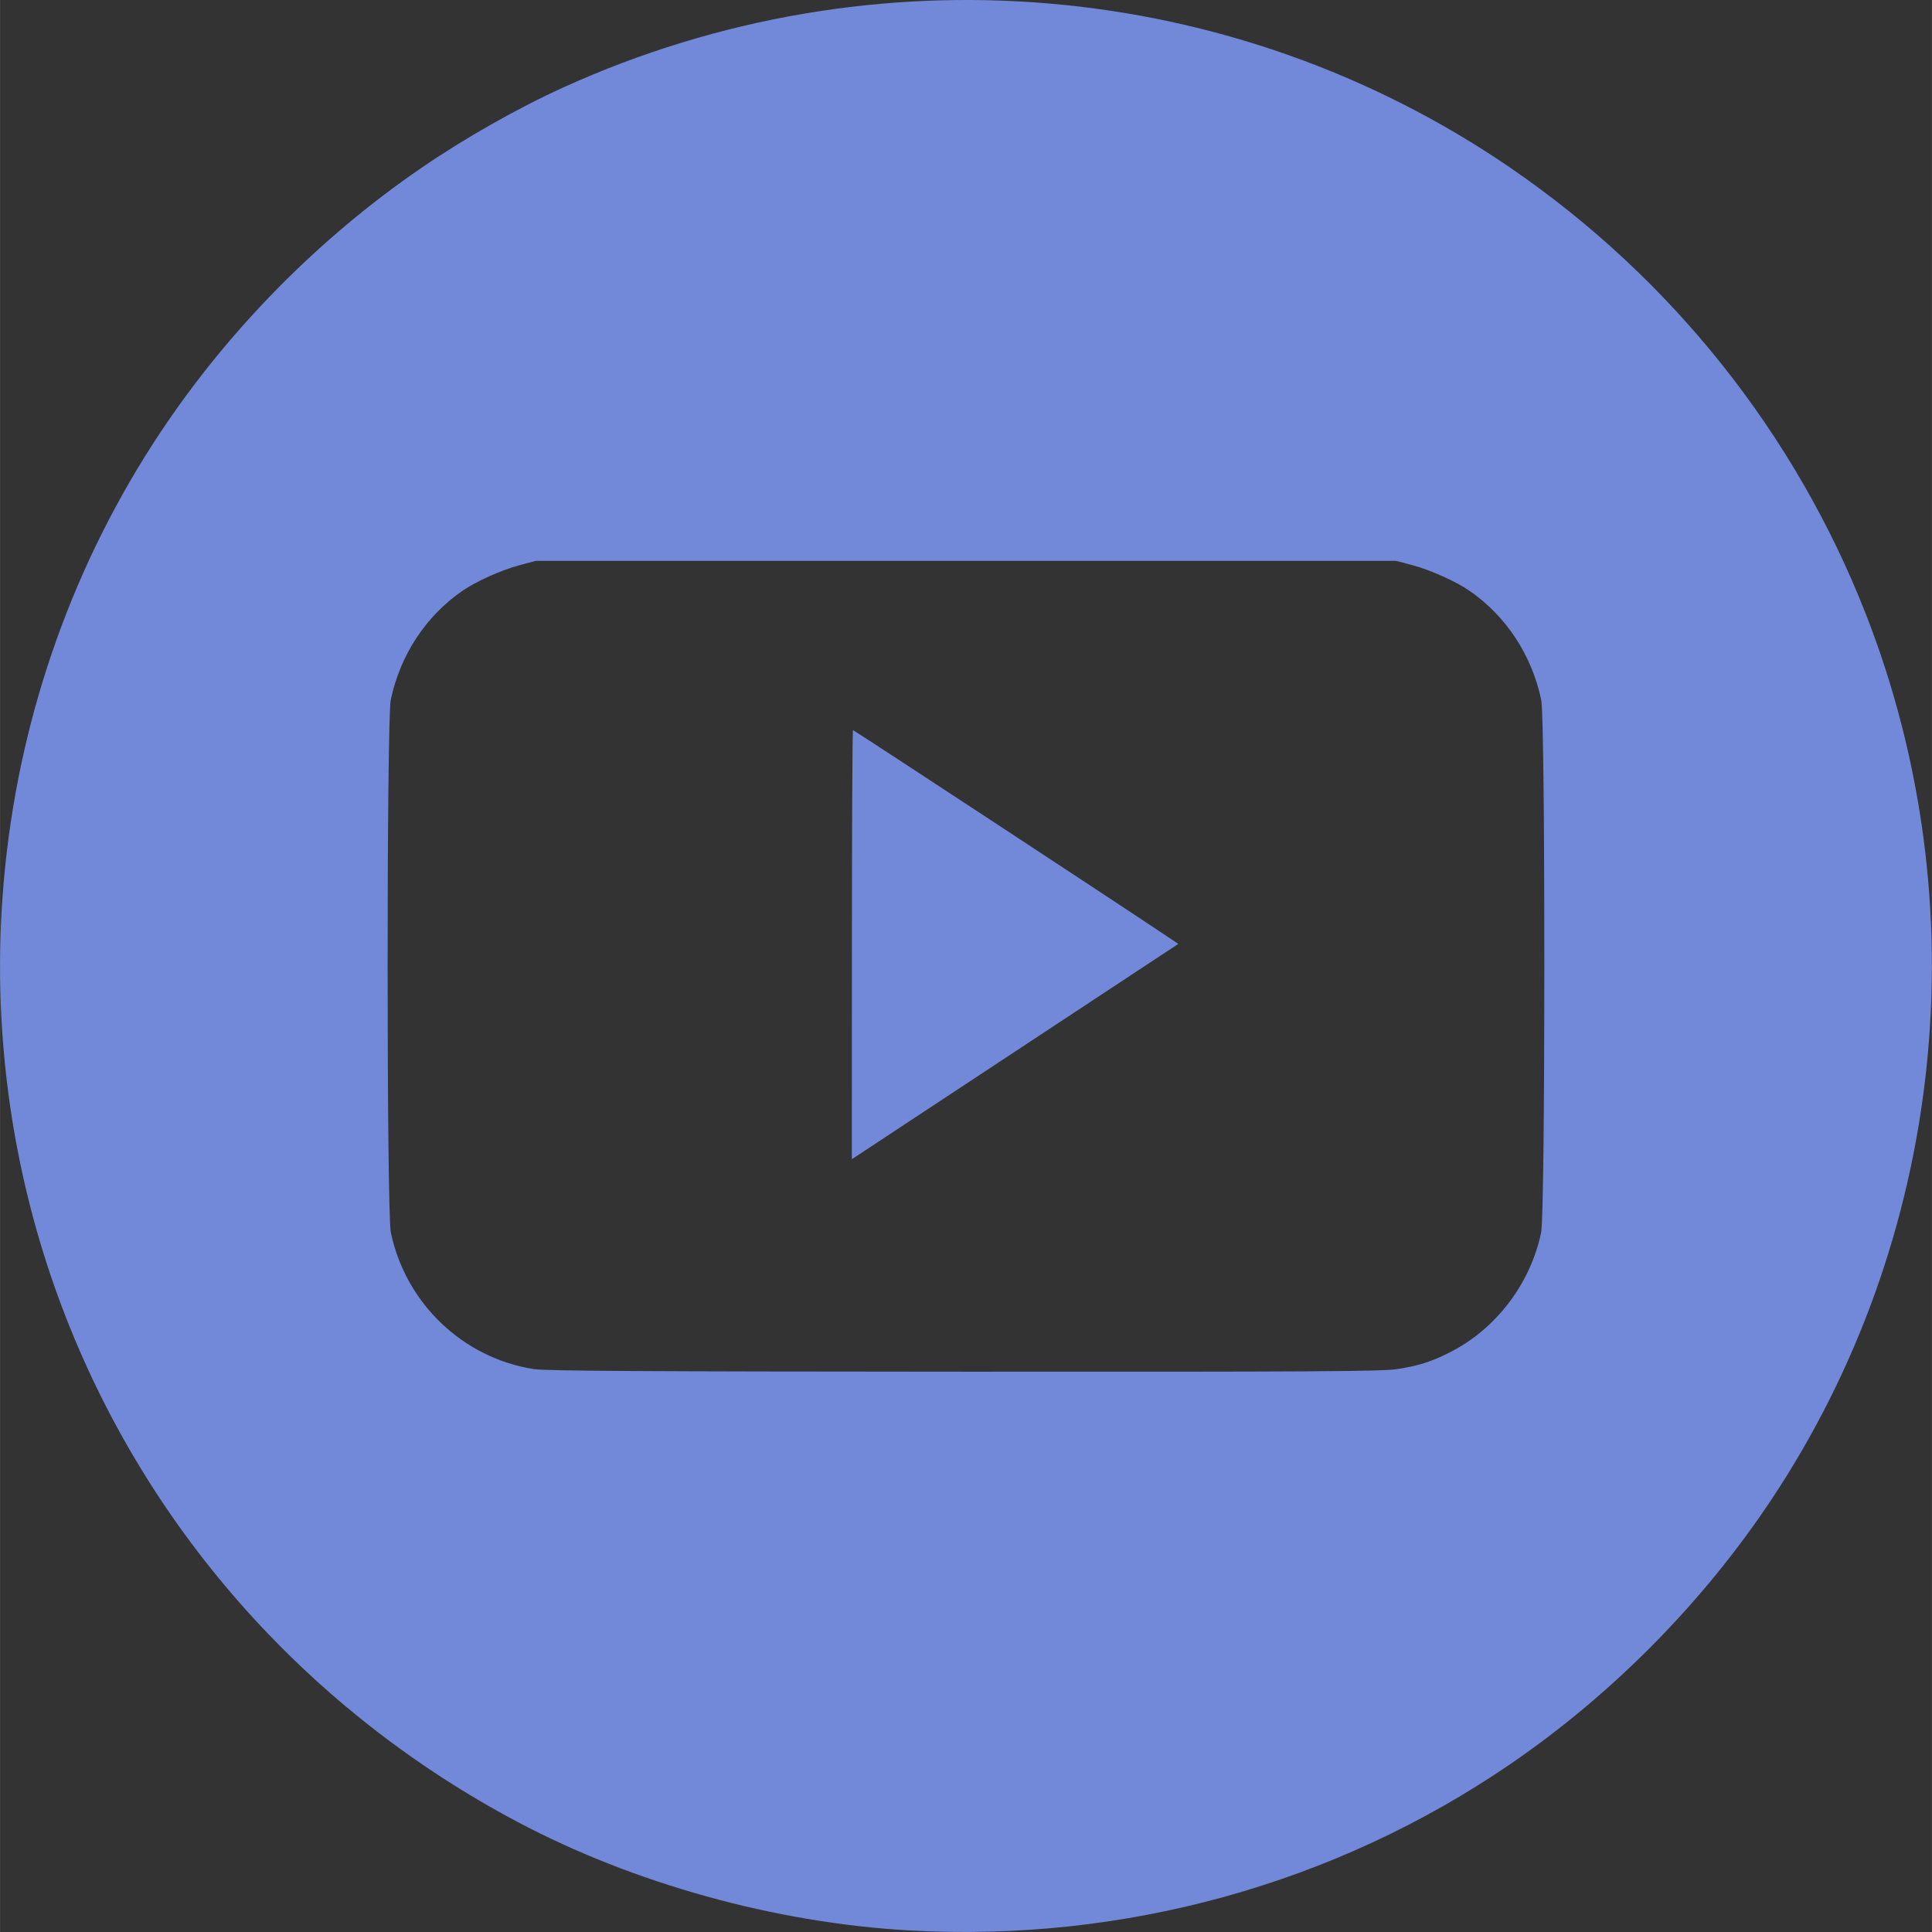 <?xml version="1.0" encoding="UTF-8" standalone="no"?>
<!-- Created with Inkscape (http://www.inkscape.org/) -->

<svg
   xmlns:dc="http://purl.org/dc/elements/1.1/"
   xmlns:cc="http://creativecommons.org/ns#"
   xmlns:rdf="http://www.w3.org/1999/02/22-rdf-syntax-ns#"
   xmlns:svg="http://www.w3.org/2000/svg"
   xmlns="http://www.w3.org/2000/svg"
   xmlns:sodipodi="http://sodipodi.sourceforge.net/DTD/sodipodi-0.dtd"
   xmlns:inkscape="http://www.inkscape.org/namespaces/inkscape"
   width="90"
   height="90"
   viewBox="0 0 23.812 23.813"
   version="1.1"
   id="svg8"
   inkscape:version="0.92.3 (unknown)"
   sodipodi:docname="icon_youtube.svg">
  <rect x="0" y="0" width="23.812" height="23.813" fill="#333333" stroke="none"/>
  <defs
     id="defs2" />
  <sodipodi:namedview
     id="base"
     pagecolor="#ffffff"
     bordercolor="#666666"
     borderopacity="1.0"
     inkscape:pageopacity="0.0"
     inkscape:pageshadow="2"
     inkscape:zoom="5.8222222"
     inkscape:cx="45"
     inkscape:cy="45"
     inkscape:document-units="mm"
     inkscape:current-layer="layer1"
     showgrid="false"
     units="px"
     inkscape:window-width="1366"
     inkscape:window-height="715"
     inkscape:window-x="0"
     inkscape:window-y="0"
     inkscape:window-maximized="1"
     inkscape:pagecheckerboard="true" />
  <g
     inkscape:label="Layer 1"
     inkscape:groupmode="layer"
     id="layer1"
     transform="translate(0,-273.187)">
    <path
       style="fill:#000000;stroke-width:0.265"
       d=""
       id="path3724"
       inkscape:connector-curvature="0" />
    <path
       inkscape:connector-curvature="0"
       id="path4685"
       d="M 215.84,302.8 V 235.067 h 67.733 67.733 v 67.733 67.733 h -67.733 -67.733 z"
       style="fill:#fefefe;stroke-width:0.265" />
    <path
       style="fill:#000000;stroke-width:0.265"
       d=""
       id="path4667"
       inkscape:connector-curvature="0" />
    <path
       style="fill:#7289da;stroke-width:0.024;fill-opacity:1"
       d="m 11.198,296.98 c -1.646,-0.094 -3.387,-0.577 -4.82,-1.337 -2.557,-1.356 -4.522,-3.55 -5.564,-6.214 -1.408,-3.598 -0.97,-7.705 1.163,-10.913 0.843,-1.268 1.959,-2.399 3.217,-3.26 0.538,-0.369 1.188,-0.737 1.755,-0.994 3.813,-1.73 8.241,-1.353 11.668,0.994 1.981,1.356 3.511,3.277 4.38,5.5 1.408,3.598 0.97,7.705 -1.163,10.913 -0.843,1.268 -1.959,2.399 -3.217,3.26 -2.164,1.482 -4.772,2.202 -7.42,2.051 z m 6.022,-6.918 c 0.256,-0.039 0.419,-0.09 0.643,-0.203 0.572,-0.287 0.998,-0.844 1.132,-1.48 0.052,-0.249 0.053,-6.321 8.11e-4,-6.567 -0.118,-0.554 -0.433,-1.032 -0.885,-1.344 -0.167,-0.115 -0.481,-0.256 -0.7,-0.314 l -0.203,-0.054 H 11.906 6.604 l -0.203,0.054 c -0.219,0.058 -0.534,0.199 -0.7,0.314 -0.452,0.311 -0.767,0.789 -0.885,1.344 -0.052,0.246 -0.052,6.318 8.106e-4,6.567 0.184,0.874 0.889,1.547 1.763,1.683 0.148,0.023 1.344,0.03 5.303,0.032 4.347,0.002 5.145,-0.003 5.338,-0.032 z m -6.72,-5.232 c 0,-1.454 0.006,-2.644 0.013,-2.644 0.011,0 3.223,2.108 3.827,2.513 l 0.183,0.122 -1.172,0.773 c -0.645,0.425 -1.55,1.022 -2.012,1.327 l -0.84,0.554 z"
       id="path4725"
       inkscape:connector-curvature="0" />
  </g>
</svg>

